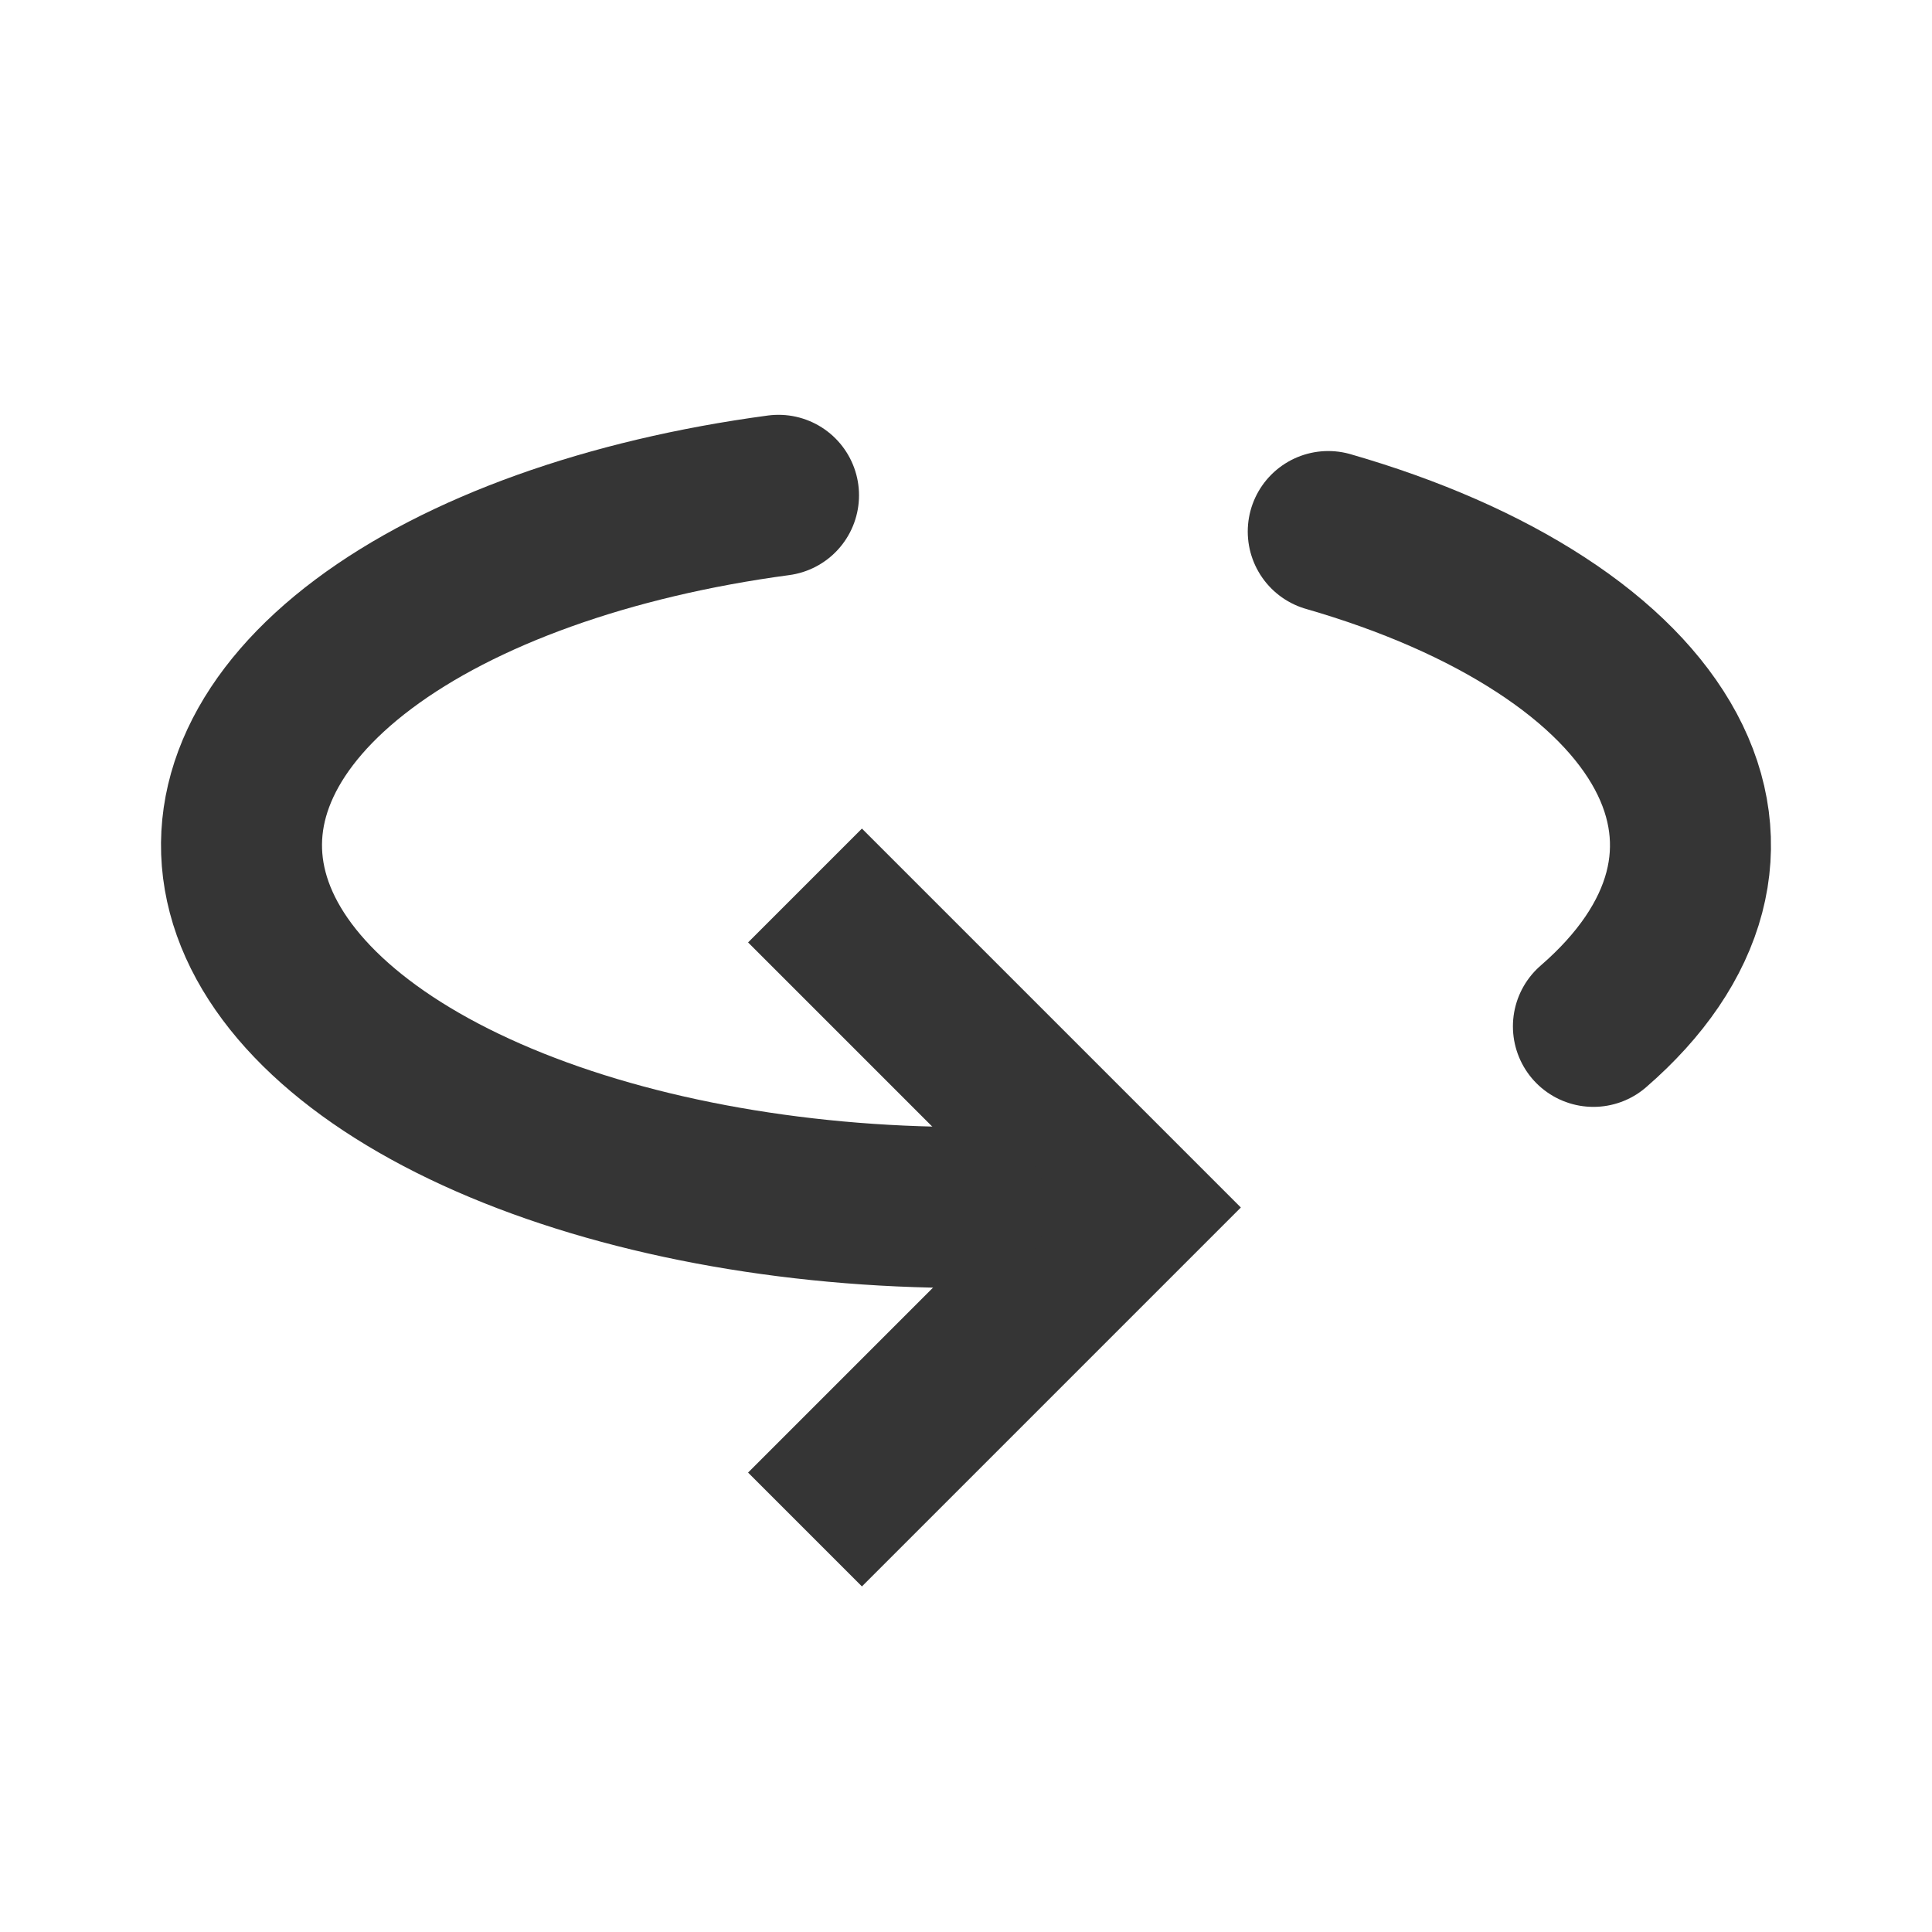<svg width="24" height="24" viewBox="0 0 24 24" fill="none" xmlns="http://www.w3.org/2000/svg">
<g id="circle_right_alt">
<path id="Vector 9" d="M10 11L14 15L10 19" stroke="#353535" stroke-width="2"/>
<path id="Ellipse 57" d="M9.671 6.153C7.562 6.436 5.73 7.092 4.517 8C3.304 8.908 2.792 10.005 3.077 11.087C3.362 12.17 4.424 13.163 6.066 13.883C7.708 14.603 9.817 15 12 15" stroke="#353535" stroke-width="2" stroke-linecap="round"/>
<path id="Ellipse 58" d="M19.794 12.75C20.385 12.238 20.769 11.673 20.923 11.087C21.077 10.502 20.999 9.906 20.693 9.335C20.387 8.764 19.86 8.229 19.14 7.761C18.421 7.292 17.524 6.898 16.5 6.603" stroke="#353535" stroke-width="2" stroke-linecap="round"/>
</g>
</svg>
